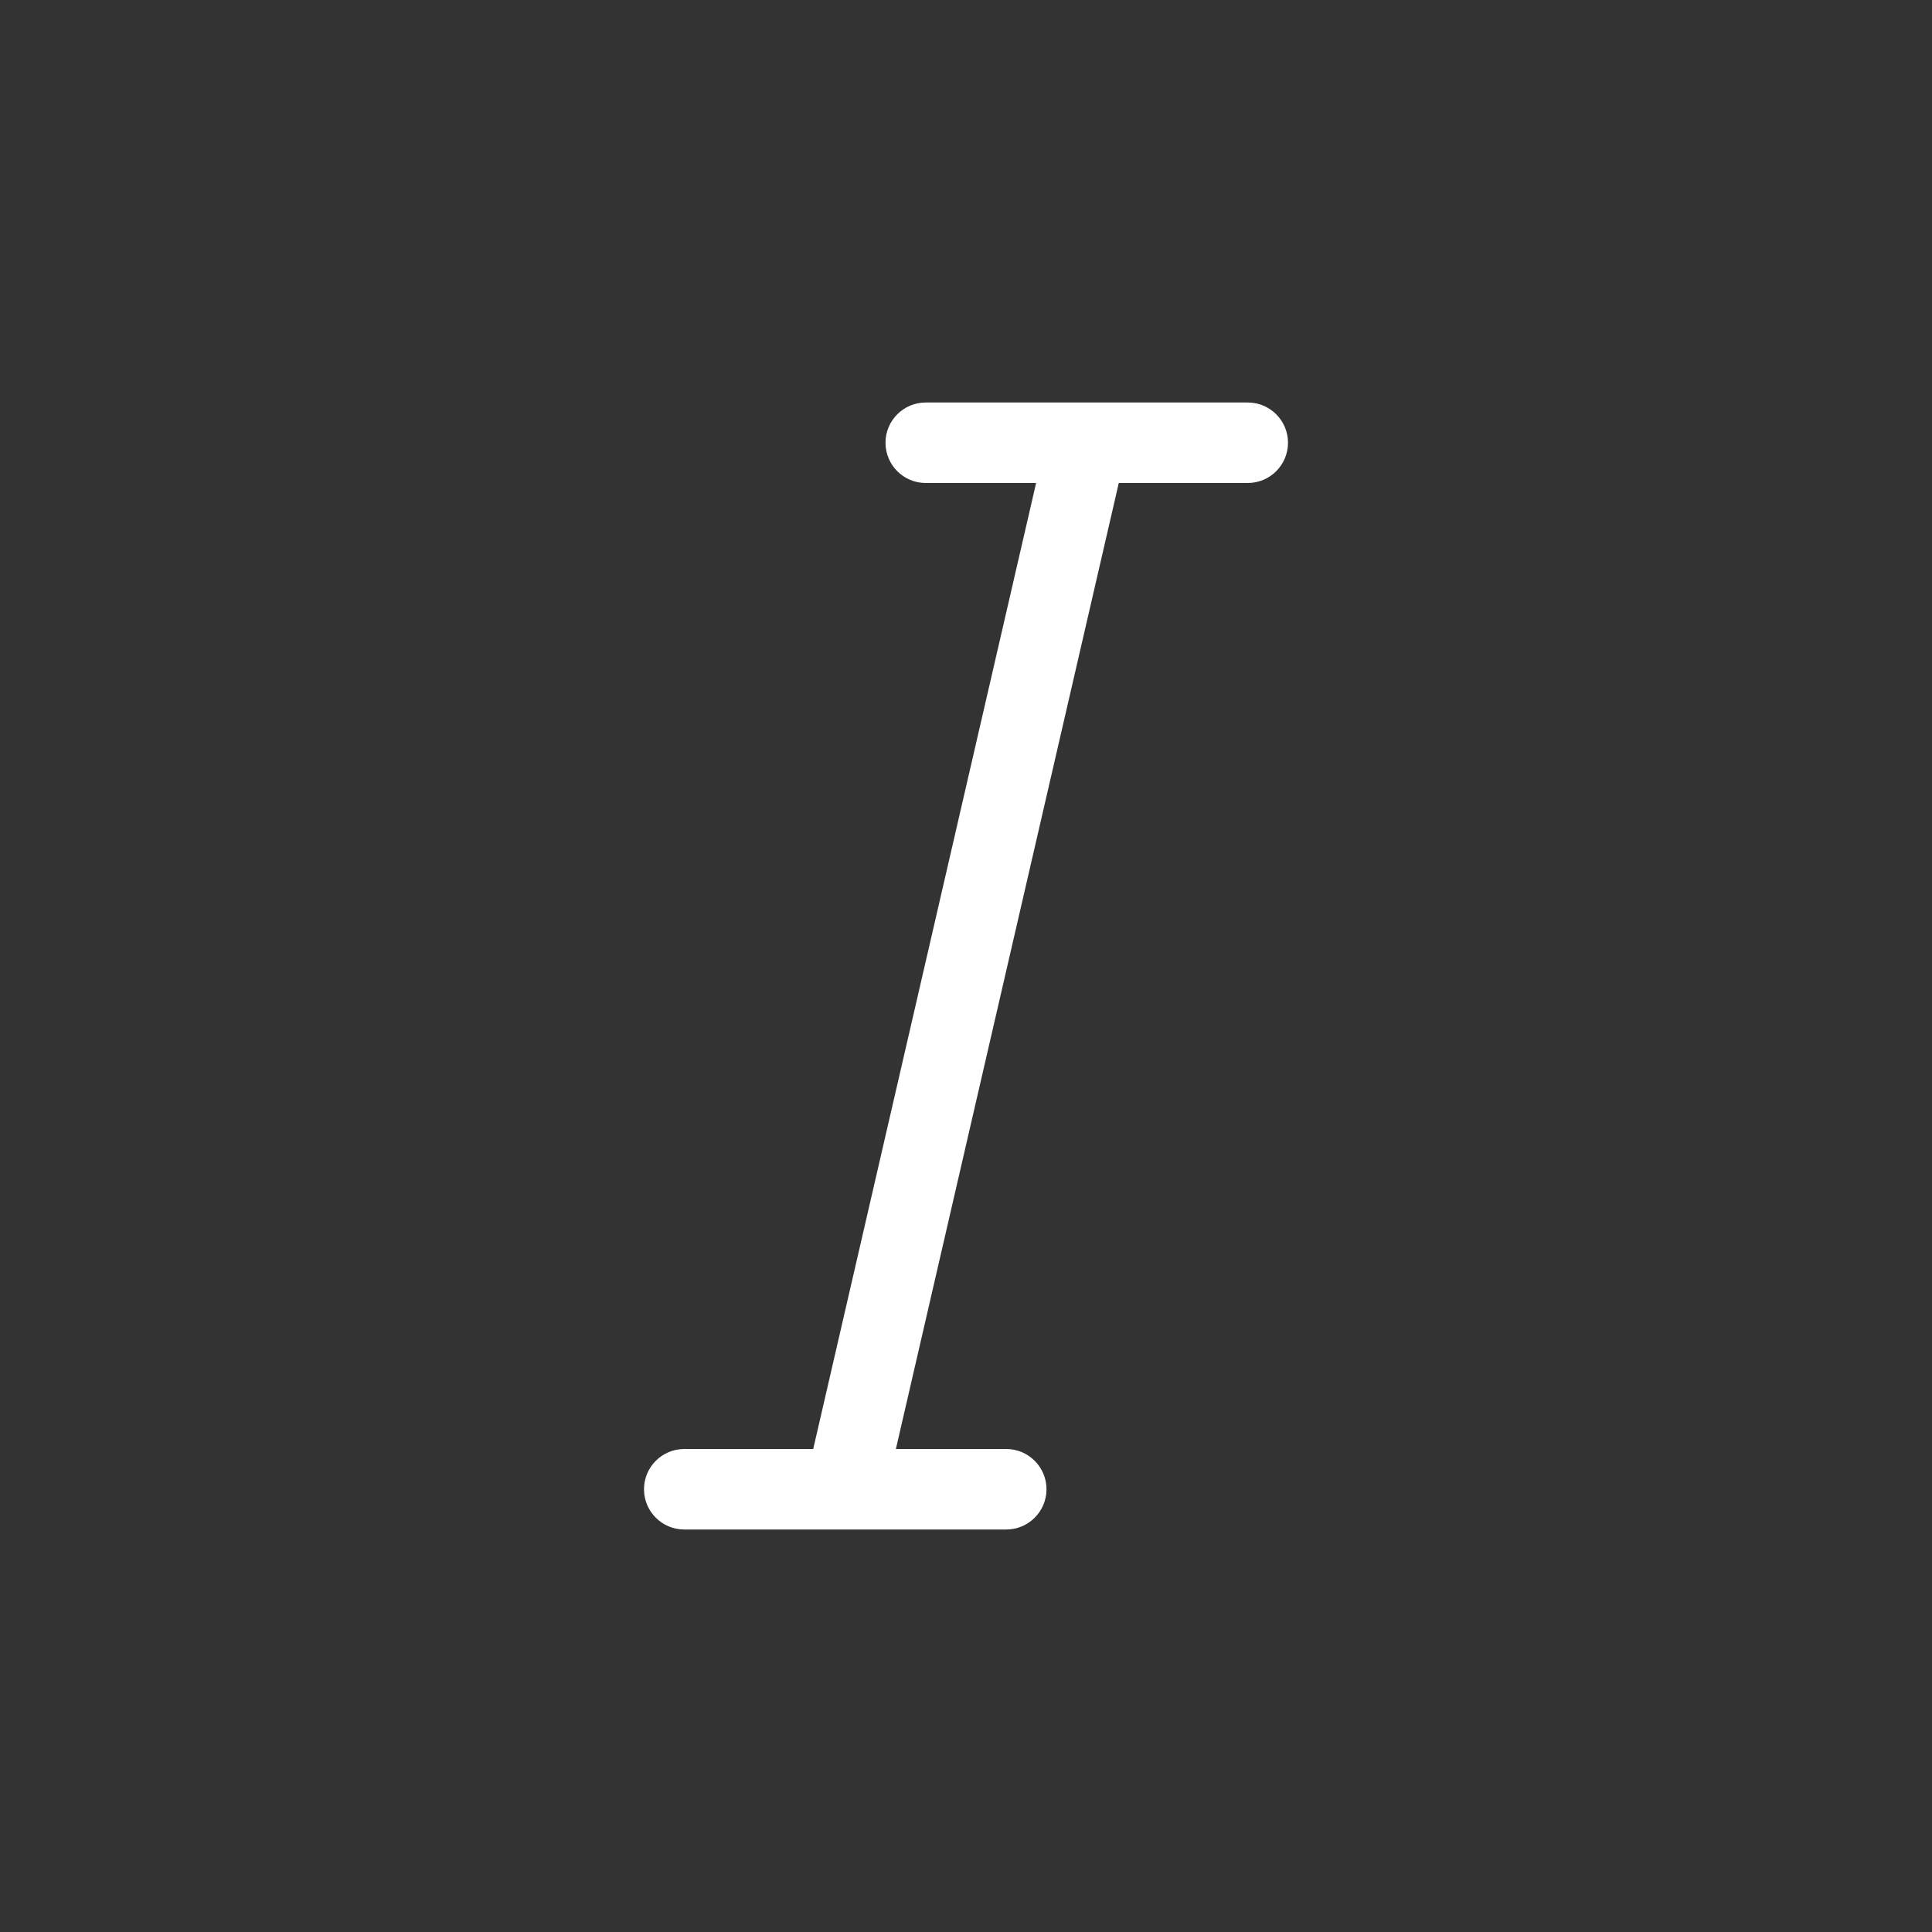<svg width="30px" height="30px" viewBox="0 0 24 24" xmlns="http://www.w3.org/2000/svg">
  <rect x="0" y="0" width="24" height="24" fill="#333333" stroke="none"/>
  <path fill="#FFFF" d="M13.489,5 C13.496,5 13.503,5 13.51,5 L15.5,5 C15.776,5 16,5.224 16,5.5 C16,5.776 15.776,6 15.5,6 L13.898,6 L11.129,18 L12.5,18 C12.776,18 13,18.224 13,18.5 C13,18.776 12.776,19 12.5,19 L10.511,19 C10.504,19 10.497,19 10.49,19 L8.5,19 C8.224,19 8,18.776 8,18.5 C8,18.224 8.224,18 8.5,18 L10.102,18 L12.871,6 L11.5,6 C11.224,6 11,5.776 11,5.5 C11,5.224 11.224,5 11.5,5 L13.489,5 L13.489,5 Z"/>
</svg>
